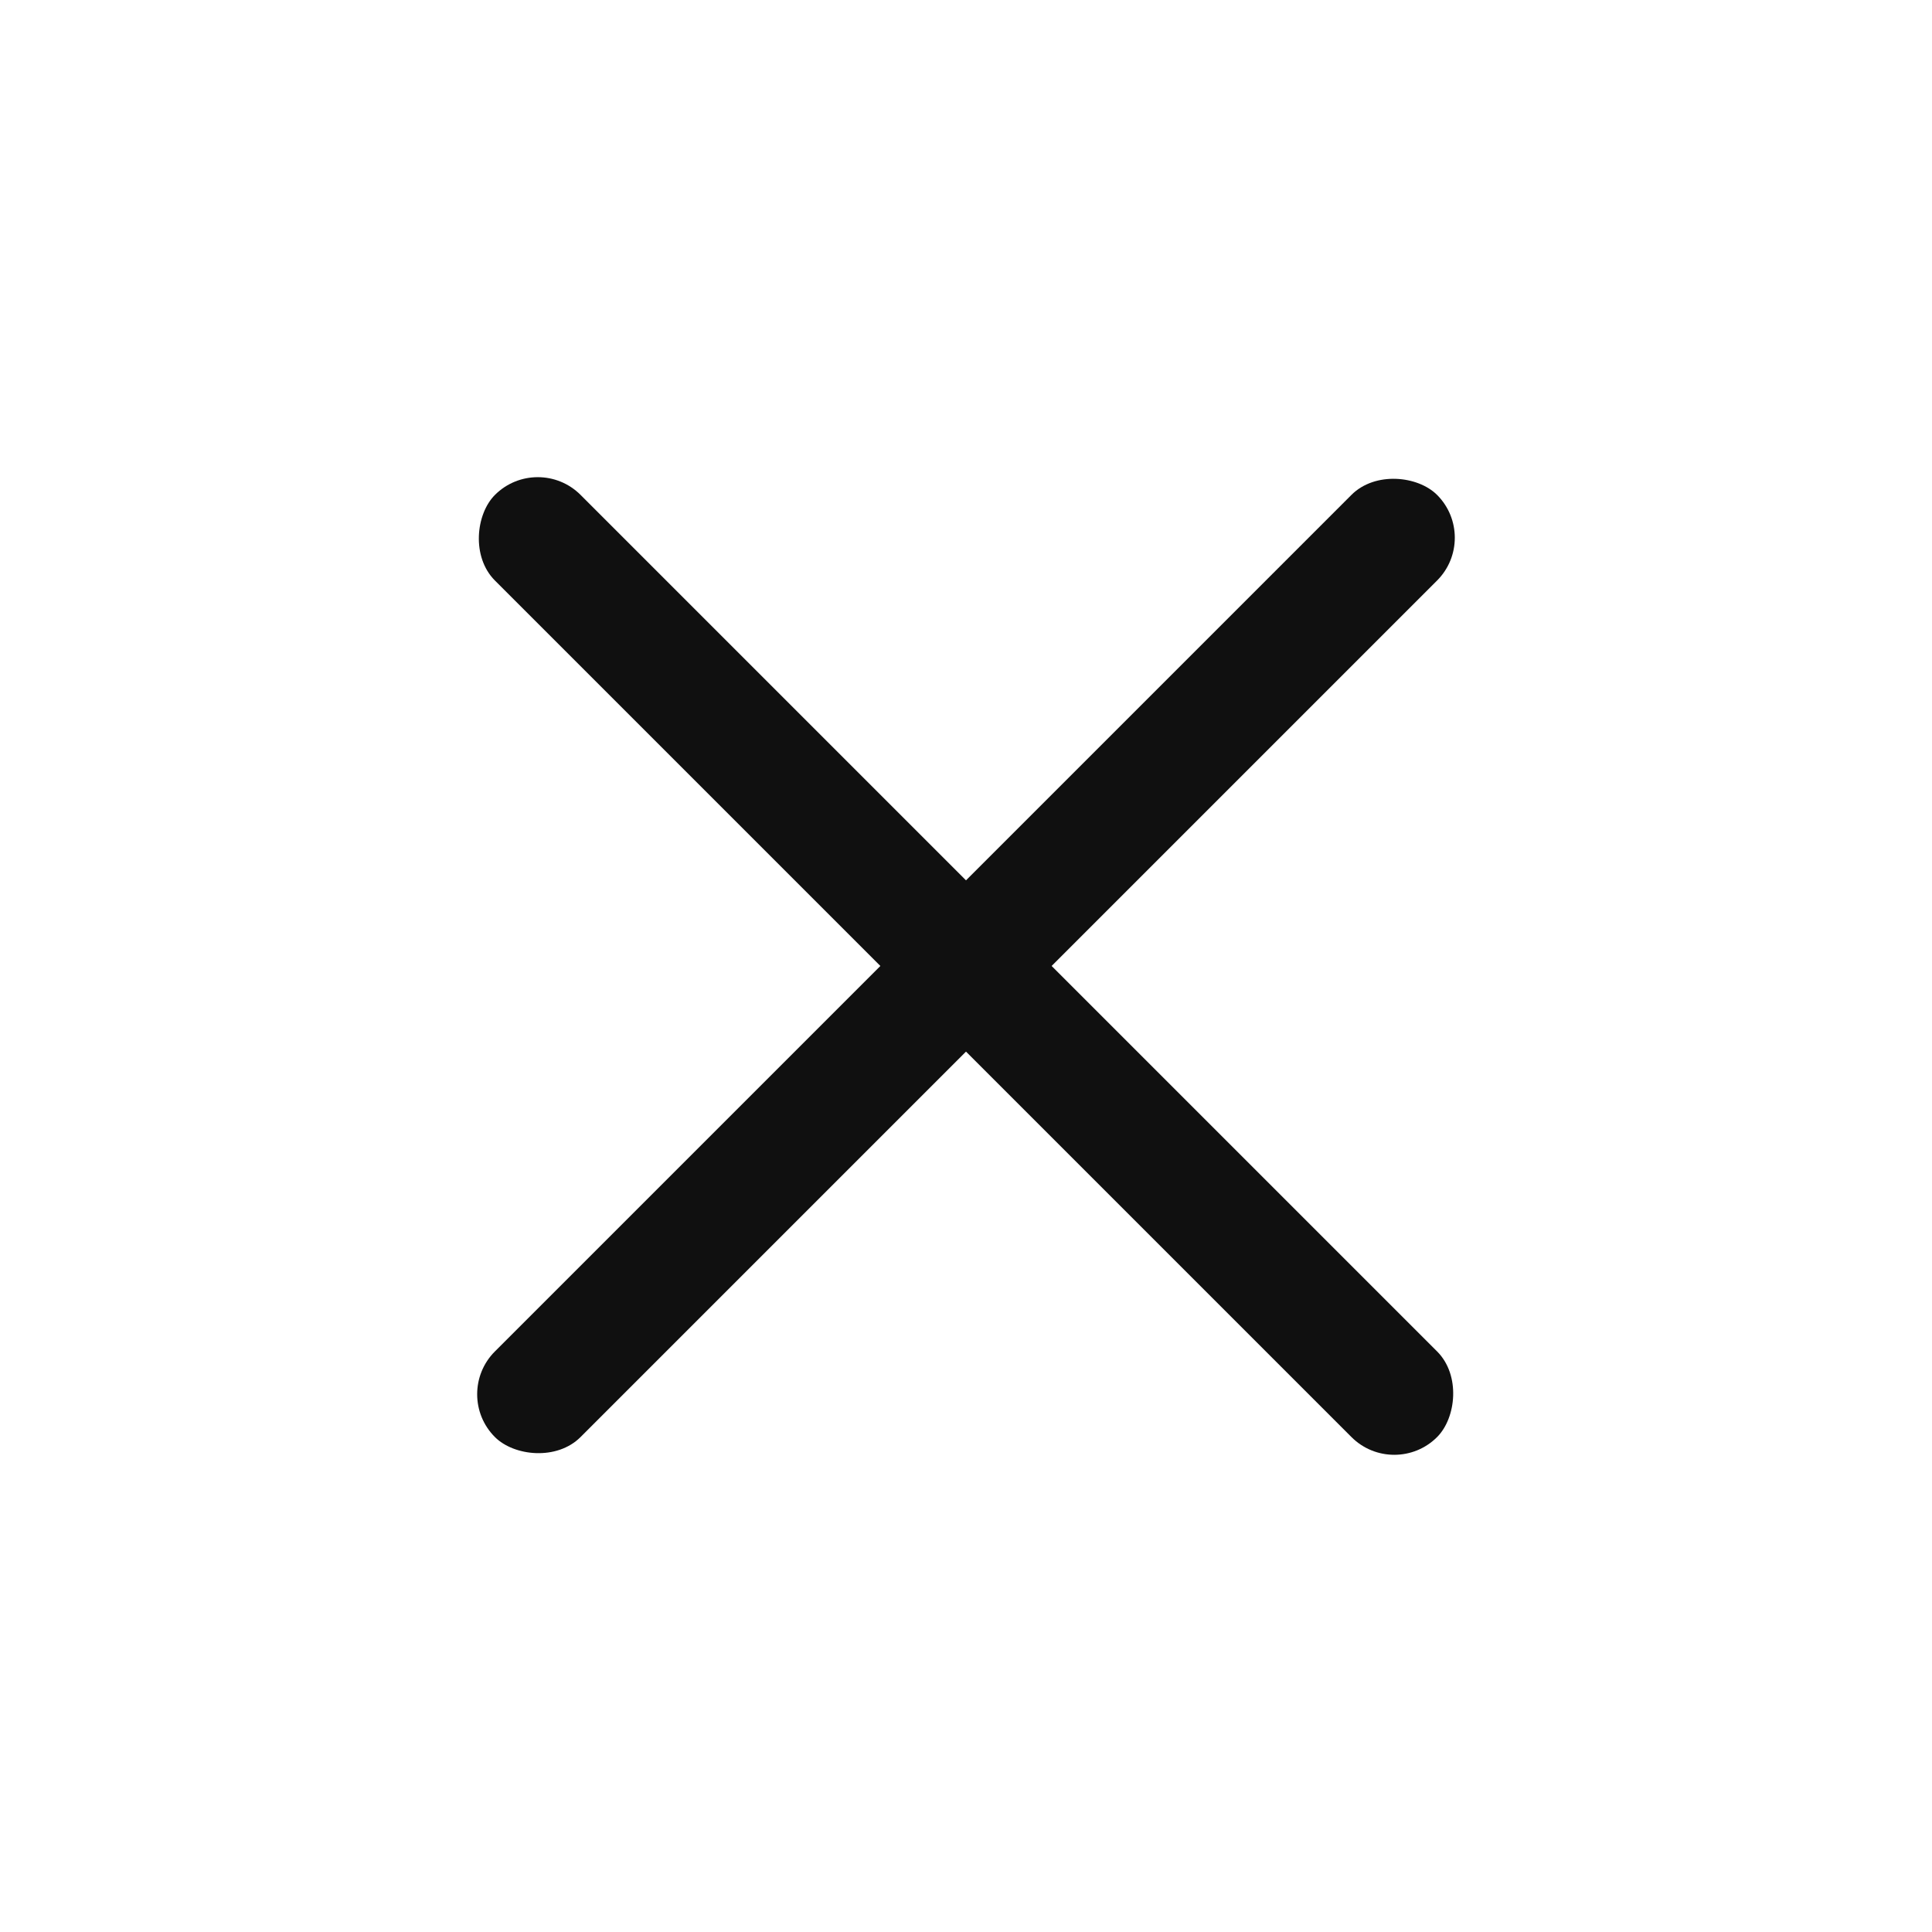 <svg width="58" height="58" viewBox="0 0 58 58" fill="none" xmlns="http://www.w3.org/2000/svg">
<rect x="16.144" y="13.572" width="40" height="3.636" rx="1.818" transform="rotate(45 16.144 13.572)" fill="#101010"/>
<rect x="13.572" y="41.856" width="40" height="3.636" rx="1.818" transform="rotate(-45 13.572 41.856)" fill="#101010"/>
</svg>
